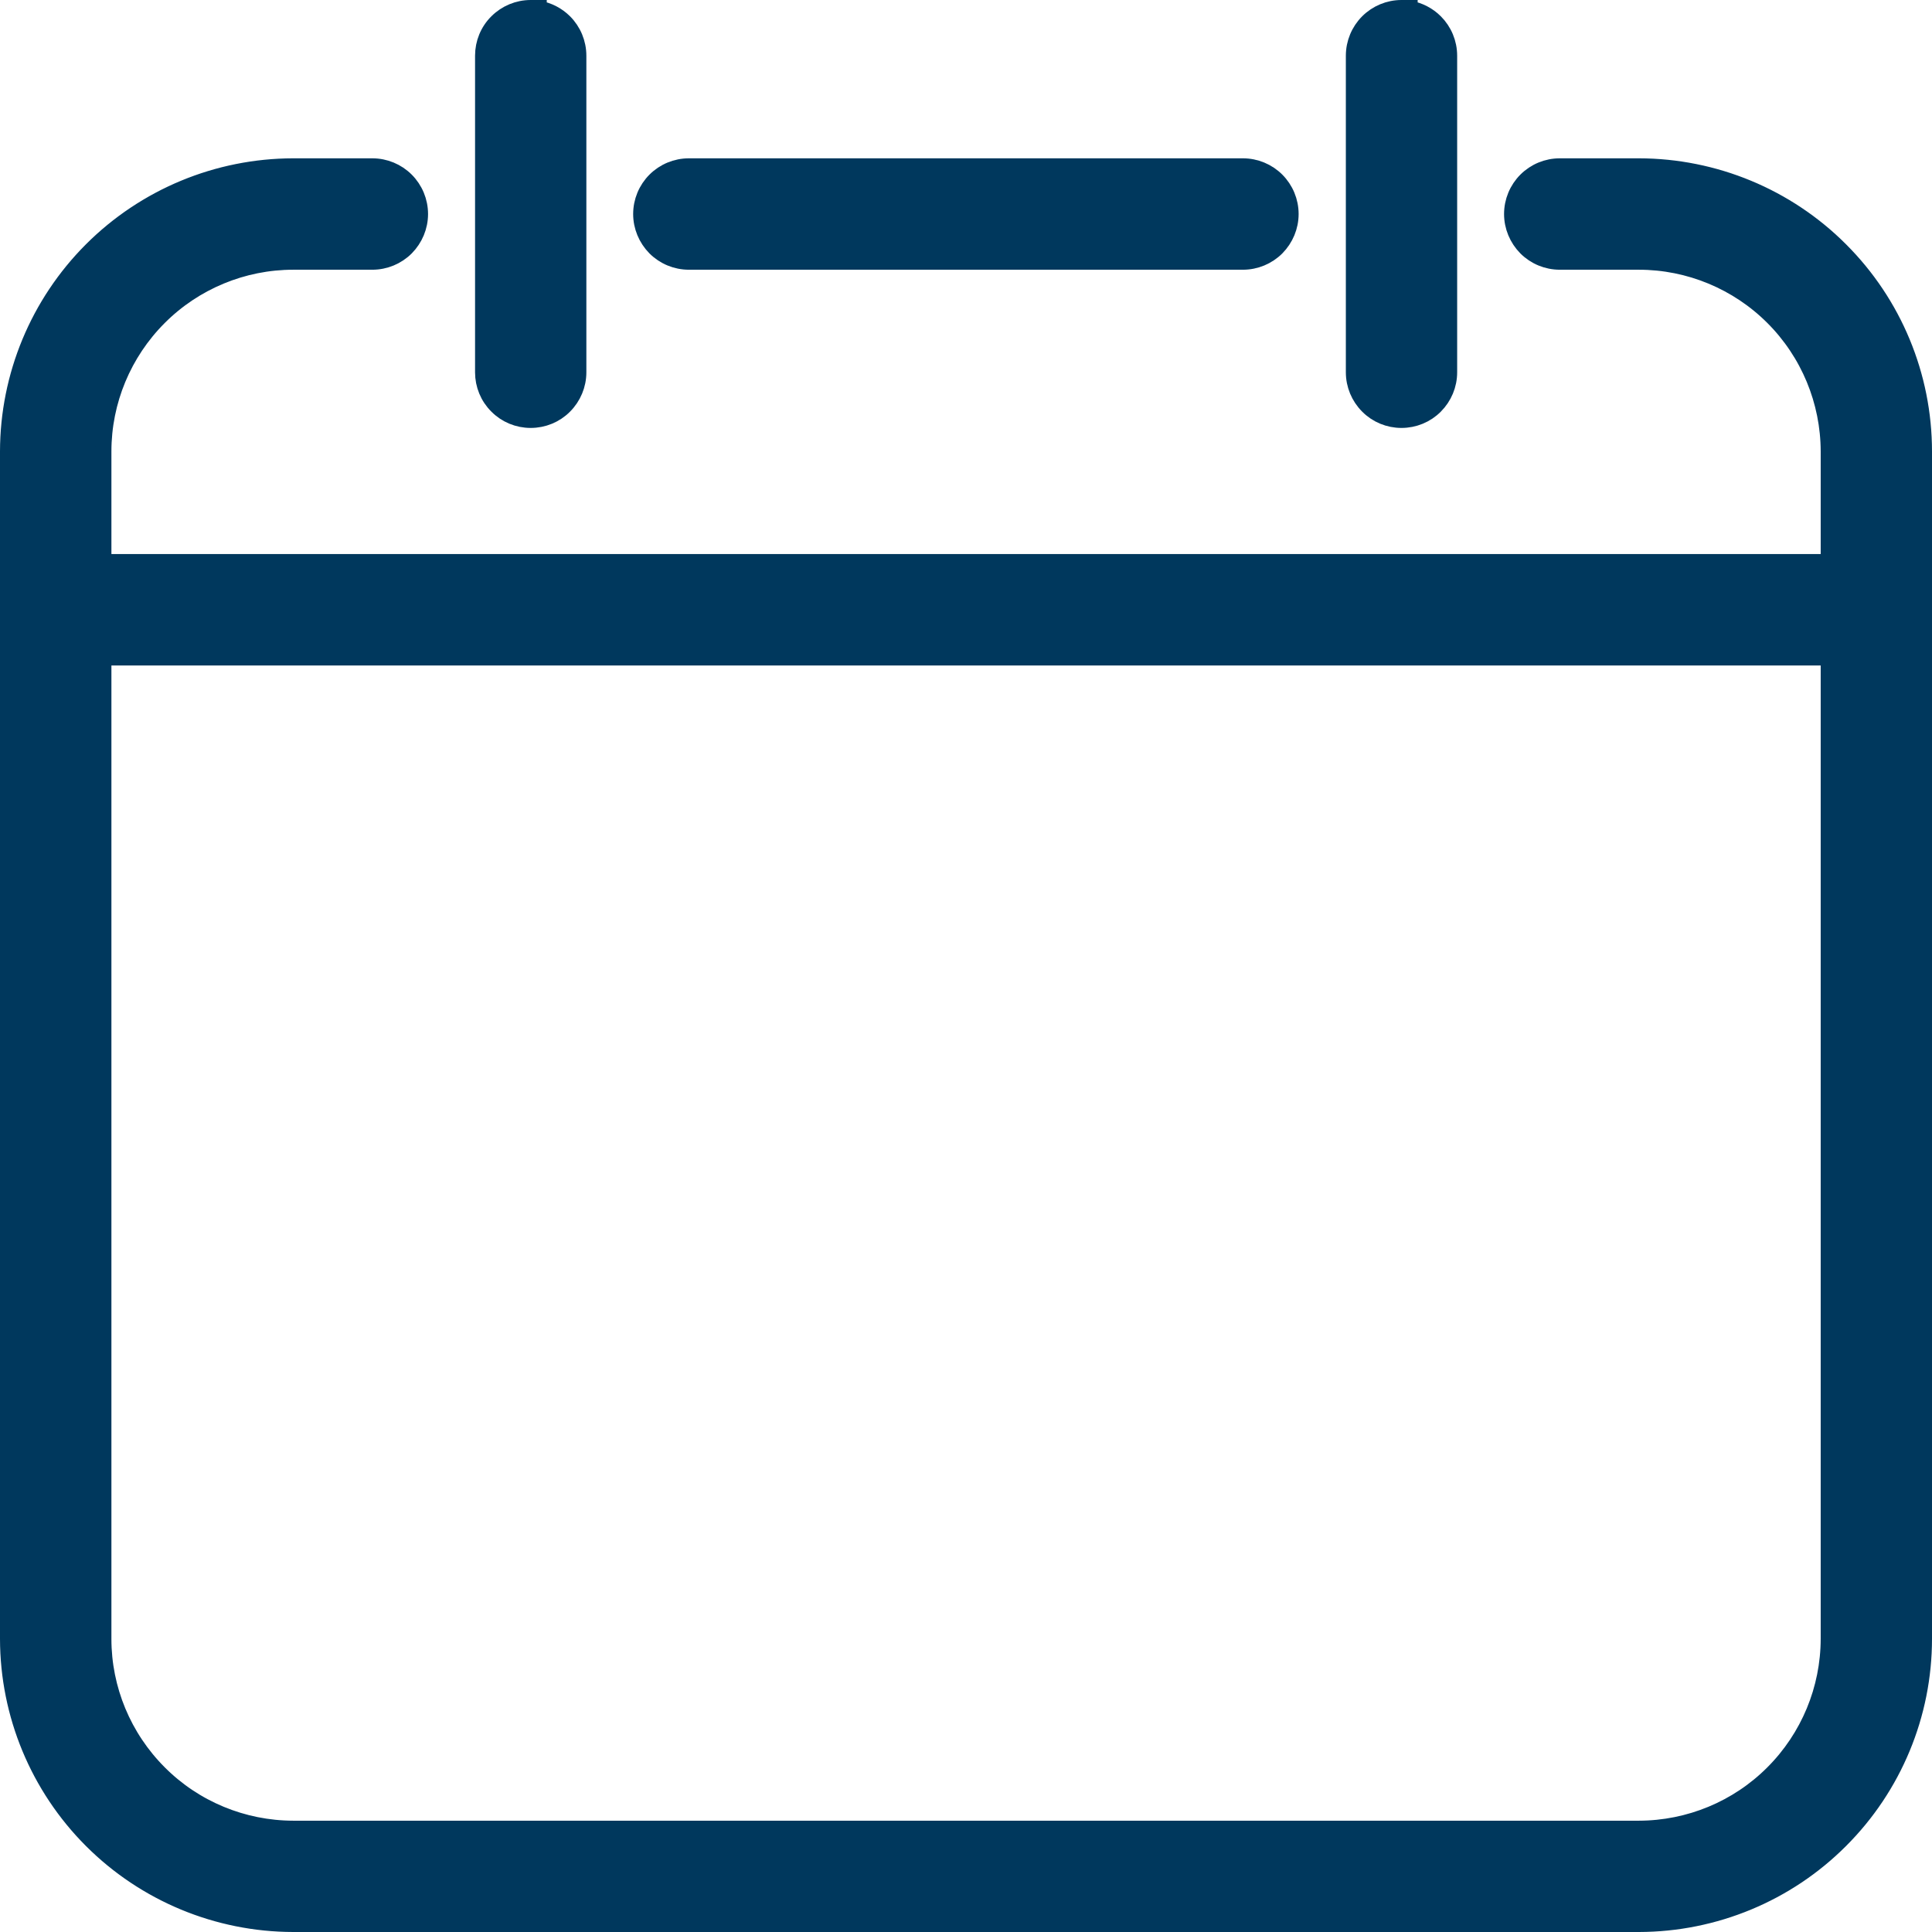 <svg width="18" height="18" viewBox="0 0 18 18" fill="none" xmlns="http://www.w3.org/2000/svg">
<path d="M15.269 1.55H15.269H14.532C14.414 1.55 14.301 1.597 14.218 1.68C14.135 1.763 14.088 1.876 14.088 1.994C14.088 2.111 14.135 2.224 14.218 2.308C14.301 2.391 14.414 2.438 14.532 2.438H15.269C15.738 2.438 16.188 2.625 16.519 2.956C16.851 3.288 17.037 3.737 17.038 4.206V15.269C17.037 15.738 16.851 16.187 16.519 16.519C16.188 16.851 15.738 17.037 15.269 17.038H2.732C2.263 17.037 1.813 16.851 1.482 16.519C1.15 16.187 0.963 15.738 0.963 15.269V4.206C0.963 3.737 1.15 3.288 1.482 2.956C1.813 2.625 2.263 2.438 2.732 2.438H3.469C3.587 2.438 3.7 2.391 3.783 2.308C3.866 2.224 3.913 2.111 3.913 1.994C3.913 1.876 3.866 1.763 3.783 1.68C3.7 1.597 3.587 1.55 3.469 1.55L2.732 1.55L2.732 1.55C2.027 1.551 1.352 1.831 0.854 2.329C0.356 2.827 0.076 3.502 0.075 4.206V4.206L0.075 15.269L0.075 15.269C0.076 15.973 0.356 16.648 0.854 17.146C1.352 17.644 2.027 17.924 2.732 17.925H2.732H15.269H15.269C15.973 17.924 16.649 17.644 17.146 17.146C17.645 16.648 17.925 15.973 17.925 15.269V15.269V4.206V4.206C17.925 3.502 17.645 2.827 17.146 2.329C16.649 1.831 15.973 1.551 15.269 1.55Z" fill="#00385D" stroke="#00385D" stroke-width="0.15"/>
<path d="M11.58 1.55H6.418C6.3 1.55 6.187 1.597 6.104 1.68C6.021 1.763 5.974 1.876 5.974 1.994C5.974 2.111 6.021 2.224 6.104 2.308C6.187 2.391 6.3 2.438 6.418 2.438H11.58C11.698 2.438 11.811 2.391 11.894 2.308C11.977 2.224 12.024 2.111 12.024 1.994C12.024 1.876 11.977 1.763 11.894 1.68C11.811 1.597 11.698 1.55 11.58 1.55Z" fill="#00385D" stroke="#00385D" stroke-width="0.15"/>
<path d="M17.482 5.237H0.519C0.401 5.237 0.289 5.284 0.205 5.367C0.122 5.451 0.075 5.564 0.075 5.681C0.075 5.799 0.122 5.912 0.205 5.995C0.289 6.078 0.401 6.125 0.519 6.125H17.482C17.599 6.125 17.712 6.078 17.795 5.995C17.879 5.912 17.925 5.799 17.925 5.681C17.925 5.564 17.879 5.451 17.795 5.367C17.712 5.284 17.599 5.237 17.482 5.237Z" fill="#00385D" stroke="#00385D" stroke-width="0.15"/>
<path d="M5.019 0.081V0.075H4.944C4.827 0.075 4.714 0.122 4.631 0.205C4.547 0.288 4.501 0.401 4.501 0.519V3.469C4.501 3.586 4.547 3.699 4.631 3.782C4.714 3.866 4.827 3.912 4.944 3.912C5.062 3.912 5.175 3.866 5.258 3.782C5.341 3.699 5.388 3.586 5.388 3.469V0.519C5.388 0.401 5.341 0.288 5.258 0.205C5.193 0.14 5.109 0.097 5.019 0.081Z" fill="#00385D" stroke="#00385D" stroke-width="0.15"/>
<path d="M13.133 0.081V0.075H13.057C12.94 0.075 12.827 0.122 12.744 0.205C12.661 0.288 12.614 0.401 12.614 0.519V3.469C12.614 3.586 12.661 3.699 12.744 3.782C12.827 3.866 12.94 3.912 13.057 3.912C13.175 3.912 13.288 3.866 13.371 3.782C13.454 3.699 13.501 3.586 13.501 3.469V0.519C13.501 0.401 13.454 0.288 13.371 0.205C13.306 0.14 13.222 0.097 13.133 0.081Z" fill="#00385D" stroke="#00385D" stroke-width="0.15"/>
</svg>
